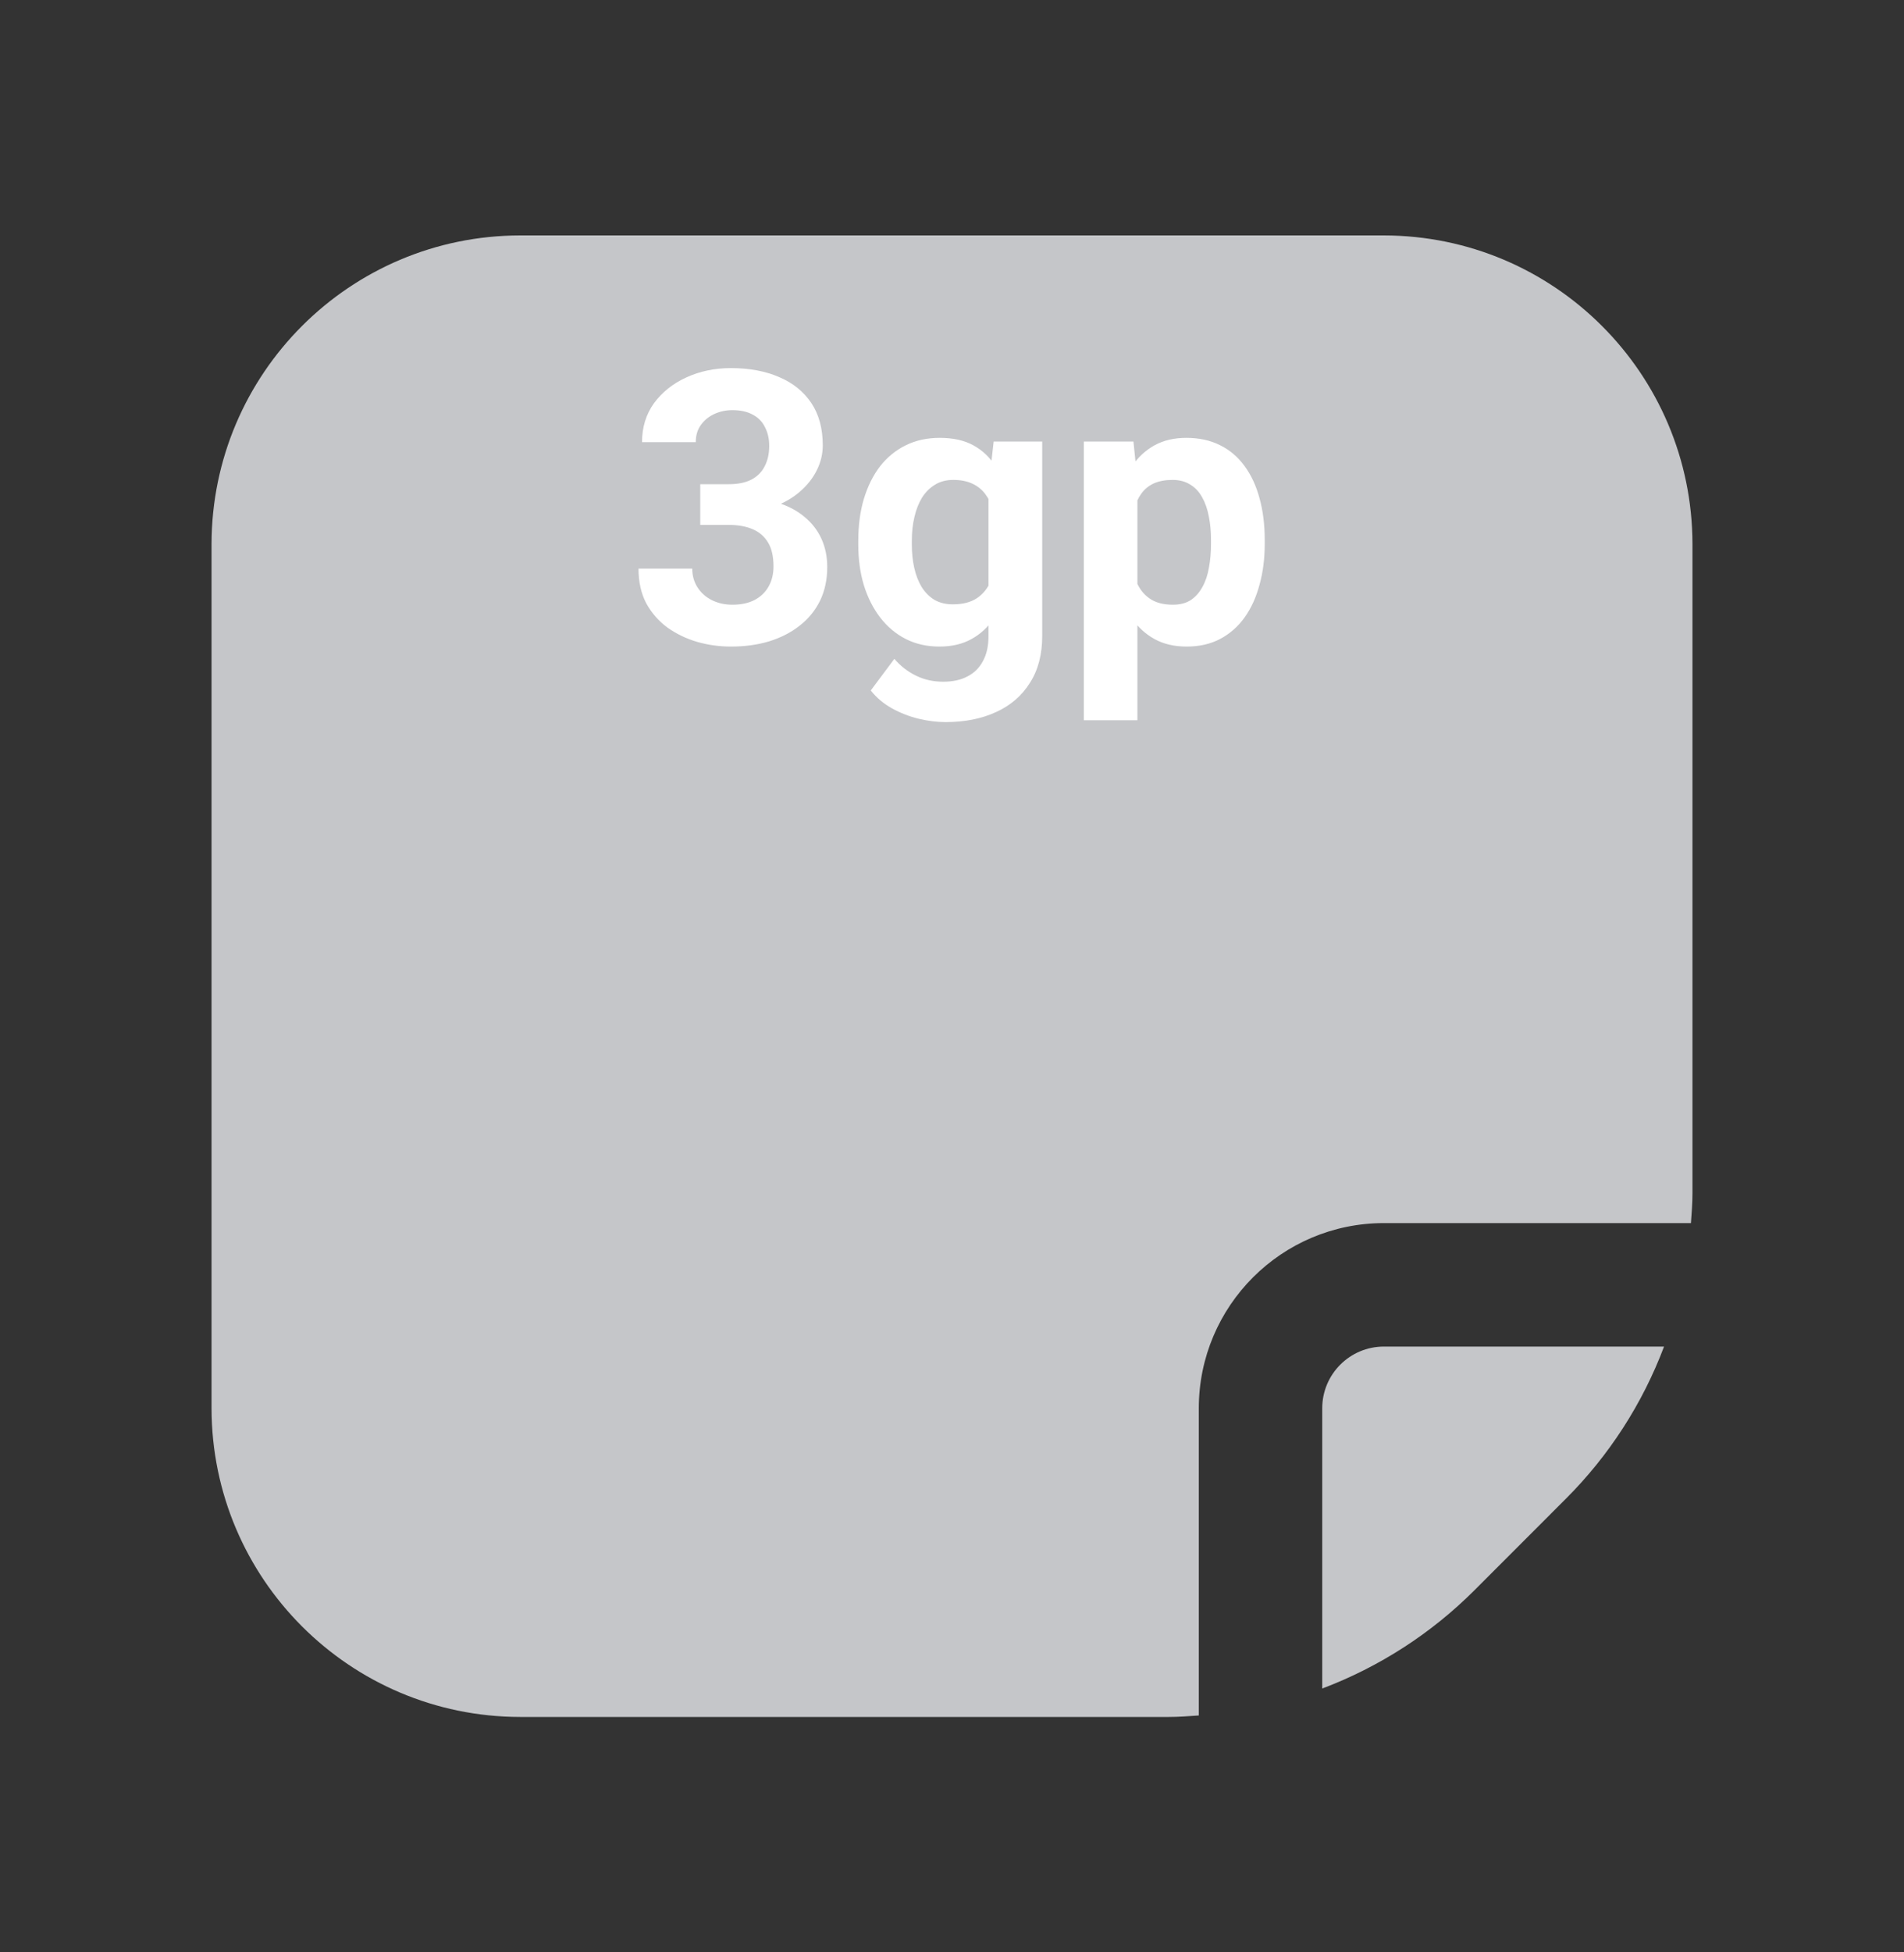 <svg width="40" height="41" viewBox="0 0 40 41" fill="none" xmlns="http://www.w3.org/2000/svg">
<rect x="0" y="0" width="40" height="41" fill="#333333" stroke="none"/>
<g clip-path="url(#clip0_39856_170674)">
<path d="M29.074 4.944H10.926C7.348 4.949 4.449 7.848 4.444 11.426V29.574C4.449 33.152 7.348 36.051 10.926 36.056H24.556C24.768 36.056 24.976 36.039 25.185 36.025V29.574C25.185 27.426 26.926 25.685 29.074 25.685H35.524C35.539 25.477 35.556 25.268 35.556 25.056V11.426C35.551 7.848 32.652 4.949 29.074 4.944Z" fill="#C5C6C9"/>
<path d="M27.778 29.574V35.459C28.977 35.006 30.066 34.304 30.973 33.398L32.897 31.473C33.804 30.567 34.507 29.477 34.959 28.278H29.074C28.358 28.278 27.778 28.858 27.778 29.574Z" fill="#C5C6C9"/>
</g>
<path d="M14.711 10.168H15.312C15.505 10.168 15.664 10.135 15.789 10.07C15.914 10.003 16.006 9.909 16.066 9.789C16.129 9.667 16.16 9.525 16.16 9.363C16.16 9.217 16.131 9.089 16.074 8.977C16.02 8.862 15.935 8.773 15.82 8.711C15.706 8.646 15.561 8.613 15.387 8.613C15.249 8.613 15.121 8.641 15.004 8.695C14.887 8.75 14.793 8.827 14.723 8.926C14.652 9.025 14.617 9.145 14.617 9.285H13.488C13.488 8.973 13.572 8.701 13.738 8.469C13.908 8.237 14.134 8.056 14.418 7.926C14.702 7.796 15.014 7.73 15.355 7.73C15.741 7.73 16.078 7.793 16.367 7.918C16.656 8.04 16.881 8.221 17.043 8.461C17.204 8.701 17.285 8.997 17.285 9.352C17.285 9.531 17.244 9.706 17.16 9.875C17.077 10.042 16.957 10.193 16.801 10.328C16.647 10.461 16.46 10.568 16.238 10.648C16.017 10.727 15.768 10.766 15.492 10.766H14.711V10.168ZM14.711 11.023V10.441H15.492C15.802 10.441 16.074 10.477 16.309 10.547C16.543 10.617 16.74 10.719 16.898 10.852C17.057 10.982 17.177 11.137 17.258 11.316C17.338 11.493 17.379 11.69 17.379 11.906C17.379 12.172 17.328 12.409 17.227 12.617C17.125 12.823 16.982 12.997 16.797 13.141C16.615 13.284 16.401 13.393 16.156 13.469C15.912 13.542 15.645 13.578 15.355 13.578C15.116 13.578 14.88 13.546 14.648 13.48C14.419 13.413 14.211 13.312 14.023 13.18C13.838 13.044 13.69 12.875 13.578 12.672C13.469 12.466 13.414 12.223 13.414 11.941H14.543C14.543 12.087 14.579 12.217 14.652 12.332C14.725 12.447 14.825 12.537 14.953 12.602C15.083 12.667 15.228 12.699 15.387 12.699C15.566 12.699 15.72 12.667 15.848 12.602C15.978 12.534 16.077 12.44 16.145 12.32C16.215 12.198 16.25 12.056 16.25 11.895C16.25 11.686 16.212 11.52 16.137 11.395C16.061 11.267 15.953 11.173 15.812 11.113C15.672 11.053 15.505 11.023 15.312 11.023H14.711ZM20.875 9.273H21.895V13.359C21.895 13.745 21.809 14.072 21.637 14.34C21.467 14.611 21.23 14.815 20.926 14.953C20.621 15.094 20.267 15.164 19.863 15.164C19.686 15.164 19.499 15.141 19.301 15.094C19.105 15.047 18.918 14.974 18.738 14.875C18.561 14.776 18.413 14.651 18.293 14.5L18.789 13.836C18.919 13.987 19.07 14.104 19.242 14.188C19.414 14.273 19.604 14.316 19.812 14.316C20.016 14.316 20.188 14.279 20.328 14.203C20.469 14.13 20.577 14.022 20.652 13.879C20.728 13.738 20.766 13.568 20.766 13.367V10.25L20.875 9.273ZM18.031 11.438V11.355C18.031 11.033 18.07 10.74 18.148 10.477C18.229 10.211 18.342 9.983 18.488 9.793C18.637 9.603 18.816 9.456 19.027 9.352C19.238 9.247 19.477 9.195 19.742 9.195C20.023 9.195 20.259 9.247 20.449 9.352C20.639 9.456 20.796 9.604 20.918 9.797C21.04 9.987 21.135 10.212 21.203 10.473C21.273 10.73 21.328 11.013 21.367 11.32V11.5C21.328 11.794 21.27 12.068 21.191 12.32C21.113 12.573 21.01 12.794 20.883 12.984C20.755 13.172 20.596 13.318 20.406 13.422C20.219 13.526 19.995 13.578 19.734 13.578C19.474 13.578 19.238 13.525 19.027 13.418C18.819 13.311 18.641 13.162 18.492 12.969C18.344 12.776 18.229 12.55 18.148 12.289C18.07 12.029 18.031 11.745 18.031 11.438ZM19.156 11.355V11.438C19.156 11.612 19.173 11.775 19.207 11.926C19.241 12.077 19.293 12.211 19.363 12.328C19.436 12.443 19.526 12.533 19.633 12.598C19.742 12.66 19.871 12.691 20.02 12.691C20.225 12.691 20.393 12.648 20.523 12.562C20.654 12.474 20.751 12.353 20.816 12.199C20.881 12.046 20.919 11.868 20.93 11.668V11.156C20.924 10.992 20.902 10.845 20.863 10.715C20.824 10.582 20.77 10.469 20.699 10.375C20.629 10.281 20.538 10.208 20.426 10.156C20.314 10.104 20.181 10.078 20.027 10.078C19.879 10.078 19.75 10.112 19.641 10.18C19.534 10.245 19.444 10.335 19.371 10.449C19.301 10.564 19.247 10.699 19.211 10.855C19.174 11.009 19.156 11.176 19.156 11.355ZM23.895 10.086V15.125H22.77V9.273H23.812L23.895 10.086ZM26.57 11.34V11.422C26.57 11.729 26.534 12.014 26.461 12.277C26.391 12.54 26.287 12.77 26.148 12.965C26.01 13.158 25.838 13.309 25.633 13.418C25.43 13.525 25.195 13.578 24.93 13.578C24.672 13.578 24.448 13.526 24.258 13.422C24.068 13.318 23.908 13.172 23.777 12.984C23.65 12.794 23.547 12.574 23.469 12.324C23.391 12.074 23.331 11.806 23.289 11.52V11.305C23.331 10.997 23.391 10.716 23.469 10.461C23.547 10.203 23.65 9.98 23.777 9.793C23.908 9.603 24.066 9.456 24.254 9.352C24.444 9.247 24.667 9.195 24.922 9.195C25.19 9.195 25.426 9.246 25.629 9.348C25.835 9.449 26.006 9.595 26.145 9.785C26.285 9.975 26.391 10.202 26.461 10.465C26.534 10.728 26.57 11.02 26.57 11.34ZM25.441 11.422V11.34C25.441 11.16 25.426 10.995 25.395 10.844C25.366 10.69 25.319 10.556 25.254 10.441C25.191 10.327 25.108 10.238 25.004 10.176C24.902 10.111 24.779 10.078 24.633 10.078C24.479 10.078 24.348 10.103 24.238 10.152C24.131 10.202 24.044 10.273 23.977 10.367C23.909 10.461 23.858 10.573 23.824 10.703C23.79 10.833 23.77 10.98 23.762 11.145V11.688C23.775 11.88 23.811 12.053 23.871 12.207C23.931 12.358 24.023 12.478 24.148 12.566C24.273 12.655 24.438 12.699 24.641 12.699C24.789 12.699 24.914 12.667 25.016 12.602C25.117 12.534 25.199 12.441 25.262 12.324C25.327 12.207 25.372 12.072 25.398 11.918C25.427 11.764 25.441 11.599 25.441 11.422Z" fill="white"/>
<defs>
<clipPath id="clip0_39856_170674">
<rect width="31.111" height="31.111" fill="white" transform="translate(4.444 4.944)"/>
</clipPath>
</defs>
</svg>
